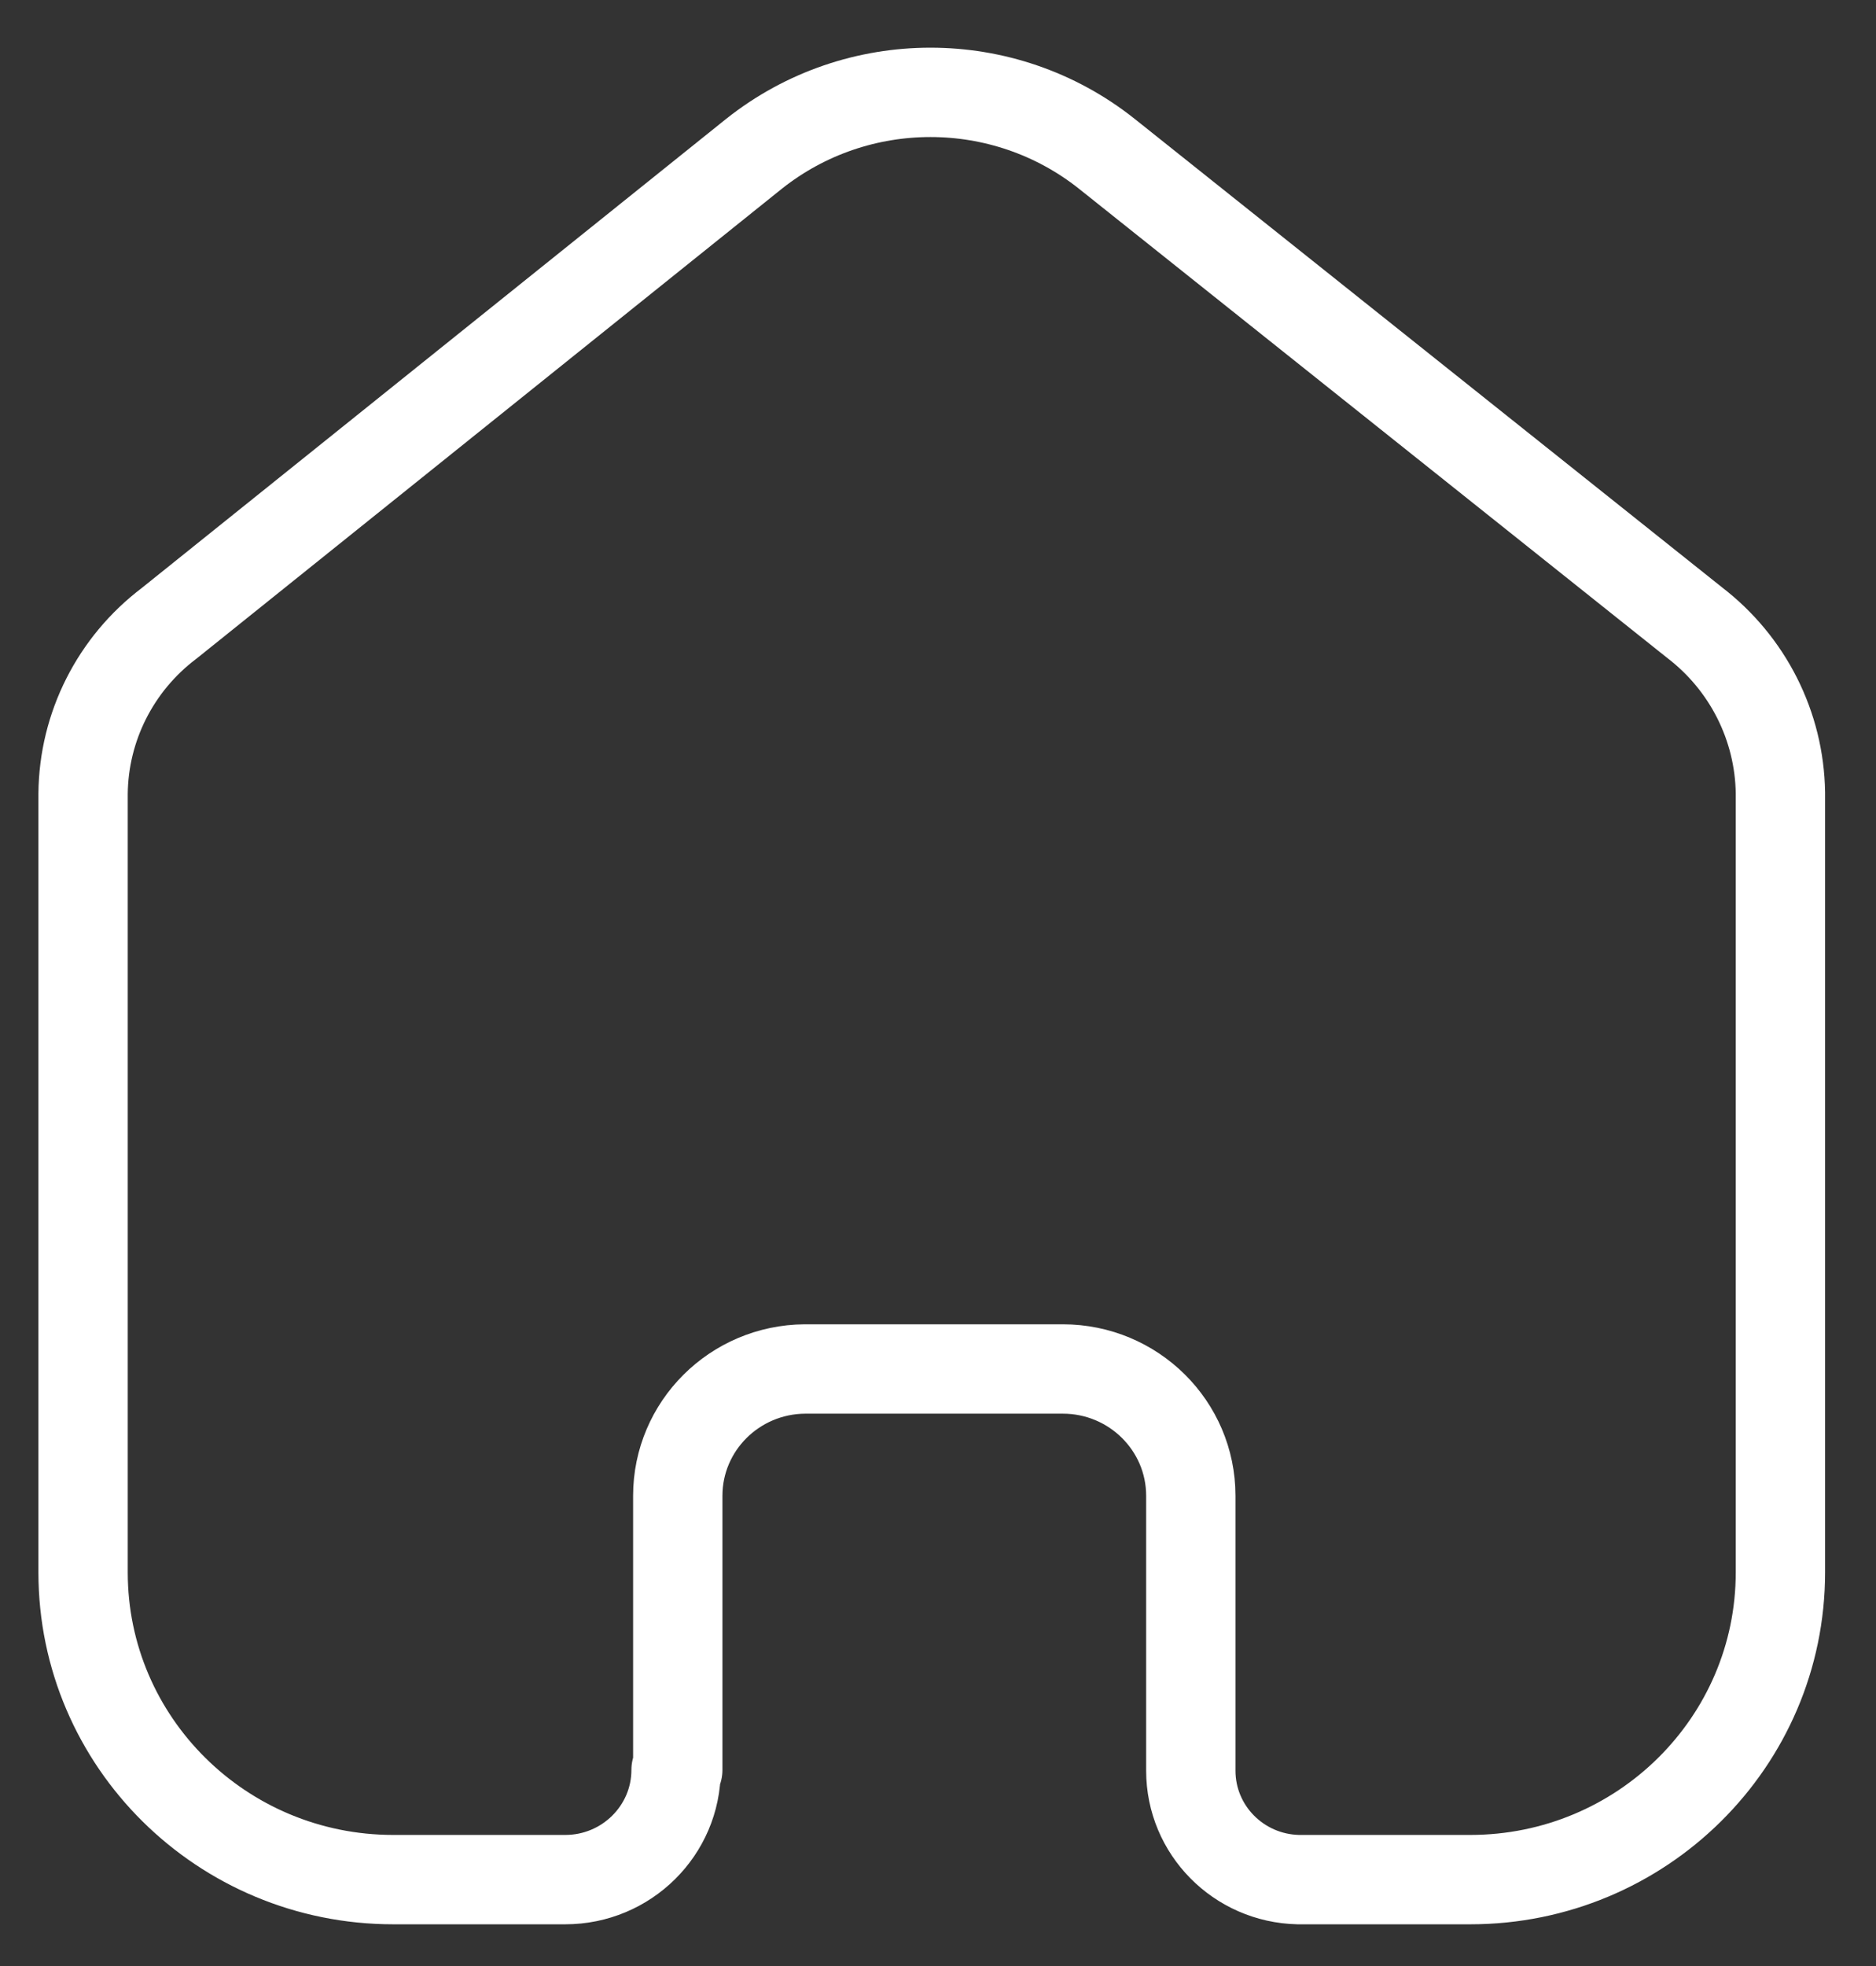 <svg width="21" height="22" viewBox="0 0 21 22" fill="none" xmlns="http://www.w3.org/2000/svg">
<rect x="0" y="0" width="21" height="22" fill="#333333" stroke="none"/>
<path d="M7.587 19.805V16.738C7.587 15.958 8.223 15.324 9.011 15.319H11.897C12.688 15.319 13.33 15.954 13.33 16.738V16.738V19.814C13.33 20.477 13.864 21.018 14.533 21.033H16.457C18.375 21.033 19.93 19.494 19.93 17.595V17.595V8.871C19.919 8.124 19.565 7.423 18.968 6.966L12.387 1.719C11.235 0.805 9.596 0.805 8.443 1.719L1.892 6.976C1.292 7.43 0.937 8.133 0.93 8.881V17.595C0.93 19.494 2.485 21.033 4.403 21.033H6.327C7.012 21.033 7.568 20.483 7.568 19.805V19.805" stroke="white" stroke-linecap="round" stroke-linejoin="round"/>
</svg>
